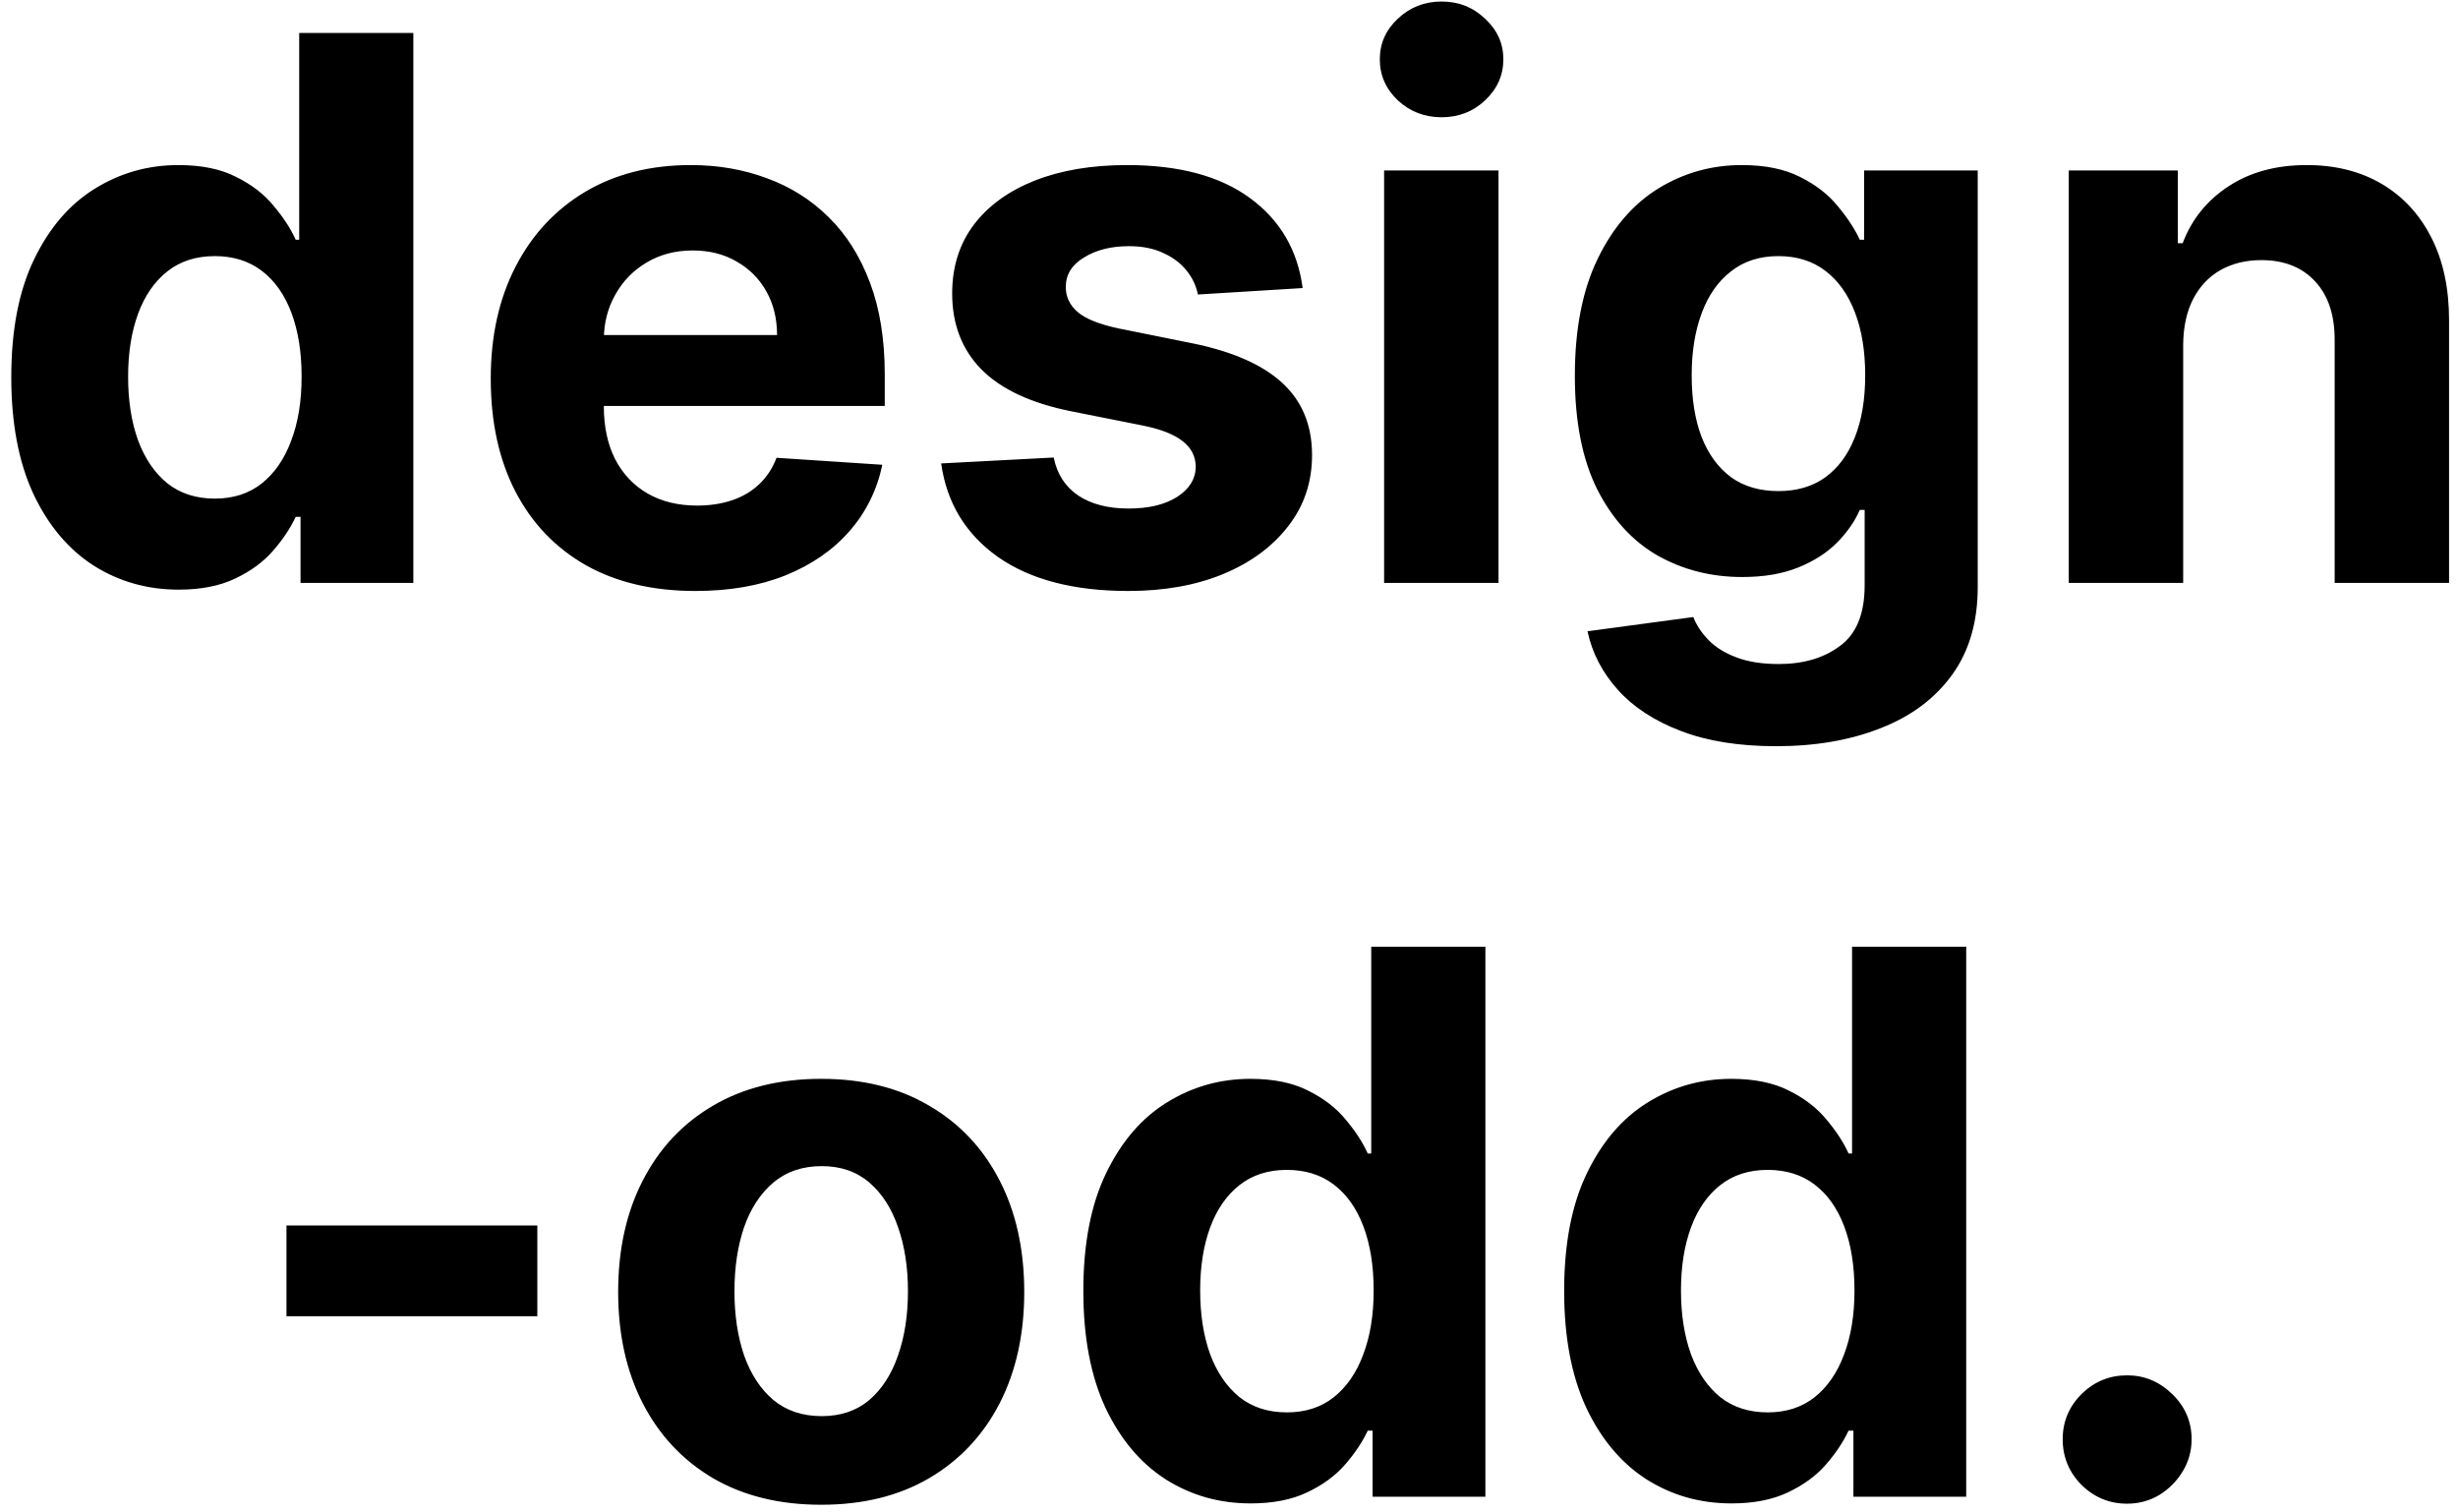 <svg width="156" height="96" viewBox="0 0 156 96" fill="none" xmlns="http://www.w3.org/2000/svg">
<path d="M11.335 37.426C9.347 37.426 7.546 36.915 5.932 35.892C4.33 34.858 3.057 33.341 2.114 31.341C1.182 29.329 0.716 26.864 0.716 23.943C0.716 20.943 1.199 18.449 2.165 16.46C3.131 14.46 4.415 12.966 6.017 11.977C7.631 10.977 9.398 10.477 11.318 10.477C12.784 10.477 14.006 10.727 14.983 11.227C15.972 11.716 16.767 12.329 17.369 13.068C17.983 13.796 18.449 14.511 18.767 15.216H18.989V2.091H26.233V37H19.074V32.807H18.767C18.426 33.534 17.943 34.256 17.318 34.972C16.705 35.676 15.903 36.261 14.915 36.727C13.938 37.193 12.744 37.426 11.335 37.426ZM13.636 31.648C14.807 31.648 15.796 31.329 16.602 30.693C17.421 30.046 18.046 29.142 18.477 27.983C18.921 26.824 19.142 25.466 19.142 23.909C19.142 22.352 18.926 21 18.494 19.852C18.063 18.704 17.438 17.818 16.619 17.193C15.801 16.568 14.807 16.256 13.636 16.256C12.443 16.256 11.438 16.579 10.619 17.227C9.801 17.875 9.182 18.773 8.761 19.921C8.341 21.068 8.131 22.398 8.131 23.909C8.131 25.432 8.341 26.778 8.761 27.949C9.193 29.108 9.813 30.017 10.619 30.676C11.438 31.324 12.443 31.648 13.636 31.648ZM44.135 37.511C41.442 37.511 39.124 36.966 37.181 35.875C35.249 34.773 33.76 33.216 32.715 31.204C31.669 29.182 31.146 26.79 31.146 24.028C31.146 21.335 31.669 18.972 32.715 16.938C33.76 14.903 35.232 13.318 37.129 12.182C39.038 11.046 41.277 10.477 43.845 10.477C45.573 10.477 47.181 10.756 48.669 11.312C50.169 11.858 51.476 12.682 52.59 13.784C53.715 14.886 54.59 16.273 55.215 17.943C55.84 19.602 56.152 21.546 56.152 23.773V25.767H34.044V21.267H49.317C49.317 20.222 49.09 19.296 48.635 18.489C48.181 17.682 47.55 17.051 46.743 16.597C45.948 16.131 45.021 15.898 43.965 15.898C42.862 15.898 41.885 16.153 41.033 16.665C40.192 17.165 39.533 17.841 39.056 18.693C38.578 19.534 38.334 20.472 38.323 21.506V25.784C38.323 27.079 38.561 28.199 39.038 29.142C39.527 30.085 40.215 30.812 41.101 31.324C41.987 31.835 43.038 32.091 44.254 32.091C45.061 32.091 45.8 31.977 46.47 31.75C47.141 31.523 47.715 31.182 48.192 30.727C48.669 30.273 49.033 29.716 49.283 29.057L55.999 29.5C55.658 31.114 54.959 32.523 53.902 33.727C52.857 34.92 51.504 35.852 49.845 36.523C48.198 37.182 46.294 37.511 44.135 37.511ZM82.675 18.284L76.027 18.693C75.913 18.125 75.669 17.614 75.294 17.159C74.919 16.693 74.425 16.324 73.811 16.051C73.209 15.767 72.487 15.625 71.646 15.625C70.521 15.625 69.573 15.864 68.8 16.341C68.027 16.807 67.641 17.432 67.641 18.216C67.641 18.841 67.891 19.369 68.391 19.801C68.891 20.233 69.749 20.579 70.965 20.841L75.703 21.796C78.249 22.318 80.146 23.159 81.396 24.318C82.646 25.477 83.271 27 83.271 28.886C83.271 30.602 82.766 32.108 81.754 33.403C80.754 34.699 79.379 35.71 77.629 36.438C75.891 37.153 73.885 37.511 71.612 37.511C68.146 37.511 65.385 36.79 63.328 35.347C61.283 33.892 60.084 31.915 59.732 29.415L66.874 29.04C67.09 30.097 67.612 30.903 68.442 31.46C69.271 32.006 70.334 32.278 71.629 32.278C72.902 32.278 73.925 32.034 74.698 31.546C75.482 31.046 75.879 30.403 75.891 29.619C75.879 28.96 75.601 28.421 75.055 28C74.51 27.568 73.669 27.239 72.533 27.011L67.999 26.108C65.442 25.597 63.538 24.71 62.288 23.449C61.05 22.188 60.431 20.579 60.431 18.625C60.431 16.943 60.885 15.494 61.794 14.278C62.715 13.062 64.004 12.125 65.663 11.466C67.334 10.807 69.288 10.477 71.527 10.477C74.834 10.477 77.436 11.176 79.334 12.574C81.243 13.972 82.357 15.875 82.675 18.284ZM87.844 37V10.818H95.105V37H87.844ZM91.492 7.443C90.412 7.443 89.486 7.085 88.713 6.369C87.952 5.642 87.571 4.773 87.571 3.761C87.571 2.761 87.952 1.903 88.713 1.188C89.486 0.46 90.412 0.097 91.492 0.097C92.571 0.097 93.492 0.46 94.253 1.188C95.026 1.903 95.412 2.761 95.412 3.761C95.412 4.773 95.026 5.642 94.253 6.369C93.492 7.085 92.571 7.443 91.492 7.443ZM112.717 47.364C110.365 47.364 108.348 47.04 106.666 46.392C104.996 45.756 103.666 44.886 102.678 43.784C101.689 42.682 101.047 41.443 100.752 40.068L107.467 39.165C107.672 39.688 107.996 40.176 108.439 40.631C108.882 41.085 109.467 41.449 110.195 41.722C110.933 42.006 111.831 42.148 112.888 42.148C114.467 42.148 115.769 41.761 116.791 40.989C117.825 40.227 118.342 38.949 118.342 37.153V32.364H118.036C117.717 33.091 117.24 33.778 116.604 34.426C115.967 35.074 115.149 35.602 114.149 36.011C113.149 36.42 111.956 36.625 110.57 36.625C108.604 36.625 106.814 36.17 105.2 35.261C103.598 34.341 102.32 32.938 101.365 31.051C100.422 29.153 99.95 26.756 99.95 23.858C99.95 20.892 100.433 18.415 101.399 16.426C102.365 14.438 103.649 12.949 105.252 11.96C106.865 10.972 108.632 10.477 110.553 10.477C112.019 10.477 113.246 10.727 114.234 11.227C115.223 11.716 116.019 12.329 116.621 13.068C117.234 13.796 117.706 14.511 118.036 15.216H118.308V10.818H125.519V37.256C125.519 39.483 124.973 41.347 123.882 42.847C122.791 44.347 121.28 45.472 119.348 46.222C117.428 46.983 115.217 47.364 112.717 47.364ZM112.871 31.171C114.041 31.171 115.03 30.881 115.837 30.301C116.655 29.71 117.28 28.869 117.712 27.778C118.155 26.676 118.377 25.358 118.377 23.824C118.377 22.29 118.161 20.96 117.729 19.835C117.297 18.699 116.672 17.818 115.854 17.193C115.036 16.568 114.041 16.256 112.871 16.256C111.678 16.256 110.672 16.579 109.854 17.227C109.036 17.864 108.416 18.75 107.996 19.886C107.575 21.023 107.365 22.335 107.365 23.824C107.365 25.335 107.575 26.642 107.996 27.744C108.428 28.835 109.047 29.682 109.854 30.284C110.672 30.875 111.678 31.171 112.871 31.171ZM138.558 21.864V37H131.297V10.818H138.217V15.438H138.524C139.104 13.915 140.075 12.71 141.439 11.824C142.803 10.926 144.456 10.477 146.399 10.477C148.217 10.477 149.803 10.875 151.155 11.671C152.507 12.466 153.558 13.602 154.308 15.079C155.058 16.546 155.433 18.296 155.433 20.329V37H148.172V21.625C148.183 20.023 147.774 18.773 146.945 17.875C146.115 16.966 144.973 16.511 143.519 16.511C142.541 16.511 141.678 16.722 140.928 17.142C140.189 17.562 139.609 18.176 139.189 18.983C138.78 19.778 138.57 20.739 138.558 21.864ZM34.102 77.784V83.546H18.181V77.784H34.102ZM52.119 95.511C49.471 95.511 47.181 94.949 45.249 93.824C43.329 92.688 41.846 91.108 40.8 89.085C39.755 87.051 39.232 84.693 39.232 82.011C39.232 79.307 39.755 76.943 40.8 74.921C41.846 72.886 43.329 71.307 45.249 70.182C47.181 69.046 49.471 68.477 52.119 68.477C54.767 68.477 57.05 69.046 58.971 70.182C60.903 71.307 62.392 72.886 63.437 74.921C64.482 76.943 65.005 79.307 65.005 82.011C65.005 84.693 64.482 87.051 63.437 89.085C62.392 91.108 60.903 92.688 58.971 93.824C57.05 94.949 54.767 95.511 52.119 95.511ZM52.153 89.886C53.357 89.886 54.363 89.546 55.17 88.864C55.977 88.171 56.585 87.227 56.994 86.034C57.414 84.841 57.624 83.483 57.624 81.96C57.624 80.438 57.414 79.079 56.994 77.886C56.585 76.693 55.977 75.75 55.17 75.057C54.363 74.364 53.357 74.017 52.153 74.017C50.937 74.017 49.914 74.364 49.085 75.057C48.267 75.75 47.647 76.693 47.227 77.886C46.818 79.079 46.613 80.438 46.613 81.96C46.613 83.483 46.818 84.841 47.227 86.034C47.647 87.227 48.267 88.171 49.085 88.864C49.914 89.546 50.937 89.886 52.153 89.886ZM79.374 95.426C77.386 95.426 75.585 94.915 73.971 93.892C72.369 92.858 71.096 91.341 70.153 89.341C69.221 87.329 68.755 84.864 68.755 81.943C68.755 78.943 69.238 76.449 70.204 74.46C71.17 72.46 72.454 70.966 74.056 69.977C75.67 68.977 77.437 68.477 79.357 68.477C80.823 68.477 82.045 68.727 83.022 69.227C84.011 69.716 84.806 70.329 85.409 71.068C86.022 71.796 86.488 72.511 86.806 73.216H87.028V60.091H94.272V95H87.113V90.807H86.806C86.465 91.534 85.982 92.256 85.357 92.972C84.744 93.676 83.943 94.261 82.954 94.727C81.977 95.193 80.784 95.426 79.374 95.426ZM81.675 89.648C82.846 89.648 83.835 89.329 84.641 88.693C85.46 88.046 86.085 87.142 86.516 85.983C86.96 84.824 87.181 83.466 87.181 81.909C87.181 80.352 86.965 79 86.534 77.852C86.102 76.704 85.477 75.818 84.659 75.193C83.84 74.568 82.846 74.256 81.675 74.256C80.482 74.256 79.477 74.579 78.659 75.227C77.84 75.875 77.221 76.773 76.8 77.921C76.38 79.068 76.17 80.398 76.17 81.909C76.17 83.432 76.38 84.778 76.8 85.949C77.232 87.108 77.852 88.017 78.659 88.676C79.477 89.324 80.482 89.648 81.675 89.648ZM109.89 95.426C107.901 95.426 106.1 94.915 104.487 93.892C102.884 92.858 101.612 91.341 100.668 89.341C99.737 87.329 99.271 84.864 99.271 81.943C99.271 78.943 99.754 76.449 100.72 74.46C101.685 72.46 102.97 70.966 104.572 69.977C106.185 68.977 107.953 68.477 109.873 68.477C111.339 68.477 112.56 68.727 113.538 69.227C114.526 69.716 115.322 70.329 115.924 71.068C116.538 71.796 117.004 72.511 117.322 73.216H117.543V60.091H124.788V95H117.629V90.807H117.322C116.981 91.534 116.498 92.256 115.873 92.972C115.259 93.676 114.458 94.261 113.47 94.727C112.492 95.193 111.299 95.426 109.89 95.426ZM112.191 89.648C113.362 89.648 114.35 89.329 115.157 88.693C115.975 88.046 116.6 87.142 117.032 85.983C117.475 84.824 117.697 83.466 117.697 81.909C117.697 80.352 117.481 79 117.049 77.852C116.617 76.704 115.992 75.818 115.174 75.193C114.356 74.568 113.362 74.256 112.191 74.256C110.998 74.256 109.992 74.579 109.174 75.227C108.356 75.875 107.737 76.773 107.316 77.921C106.896 79.068 106.685 80.398 106.685 81.909C106.685 83.432 106.896 84.778 107.316 85.949C107.748 87.108 108.367 88.017 109.174 88.676C109.992 89.324 110.998 89.648 112.191 89.648ZM135.002 95.443C133.877 95.443 132.911 95.046 132.105 94.25C131.309 93.443 130.911 92.477 130.911 91.352C130.911 90.239 131.309 89.284 132.105 88.489C132.911 87.693 133.877 87.296 135.002 87.296C136.093 87.296 137.048 87.693 137.866 88.489C138.684 89.284 139.093 90.239 139.093 91.352C139.093 92.102 138.9 92.79 138.514 93.415C138.139 94.028 137.644 94.523 137.031 94.898C136.417 95.261 135.741 95.443 135.002 95.443Z" fill="black"/>
</svg>
